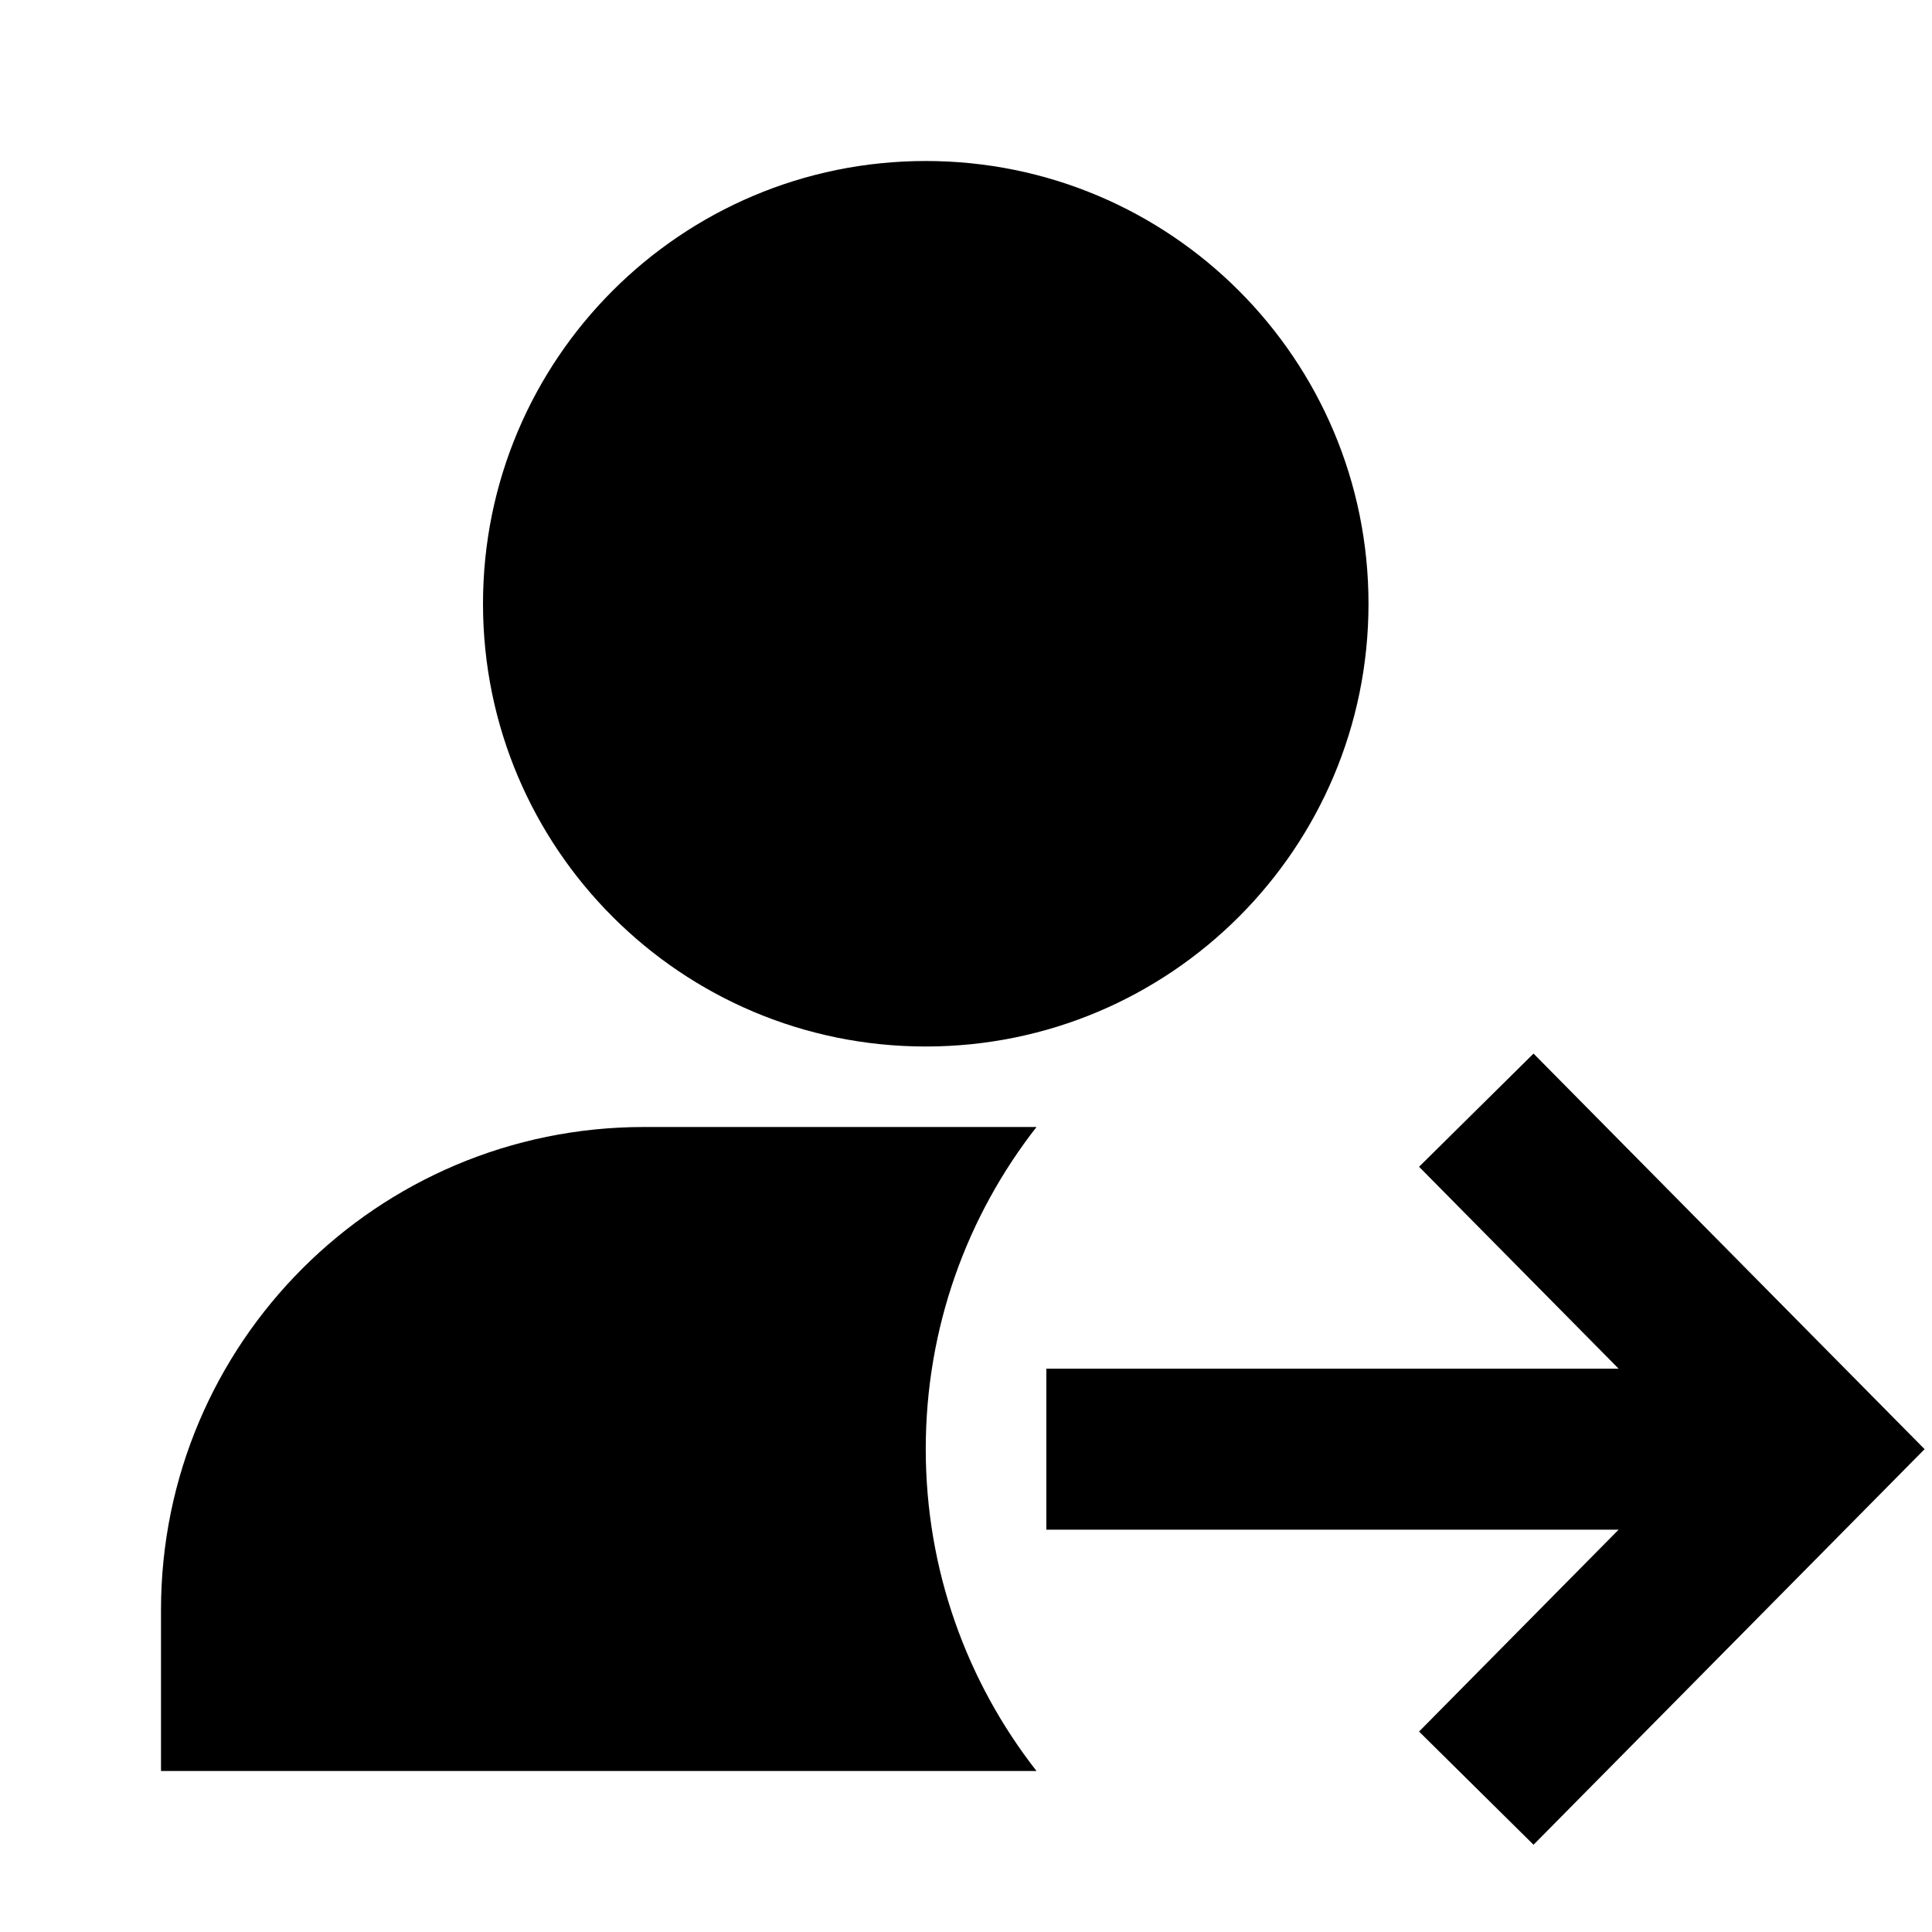 <svg width="24" height="24" viewBox="0 0 24 24" fill="none" xmlns="http://www.w3.org/2000/svg">
    <path
        d="M11.5 2C8.462 2 6 4.462 6 7.5C6 10.538 8.462 13 11.5 13C14.538 13 17 10.538 17 7.5C17 4.462 14.538 2 11.5 2Z"
        fill="black" />
    <path
        d="M19.05 13.088L23.908 18.002L19.05 22.916L17.628 21.51L20.107 19.002L12.998 19.002V17.002L20.107 17.002L17.628 14.494L19.05 13.088Z"
        fill="black" />
    <path
        d="M12.876 14C12.014 15.103 11.5 16.491 11.5 18C11.5 19.509 12.014 20.897 12.876 22H2V20C2 16.686 4.686 14 8 14H12.876Z"
        fill="black" />
</svg>